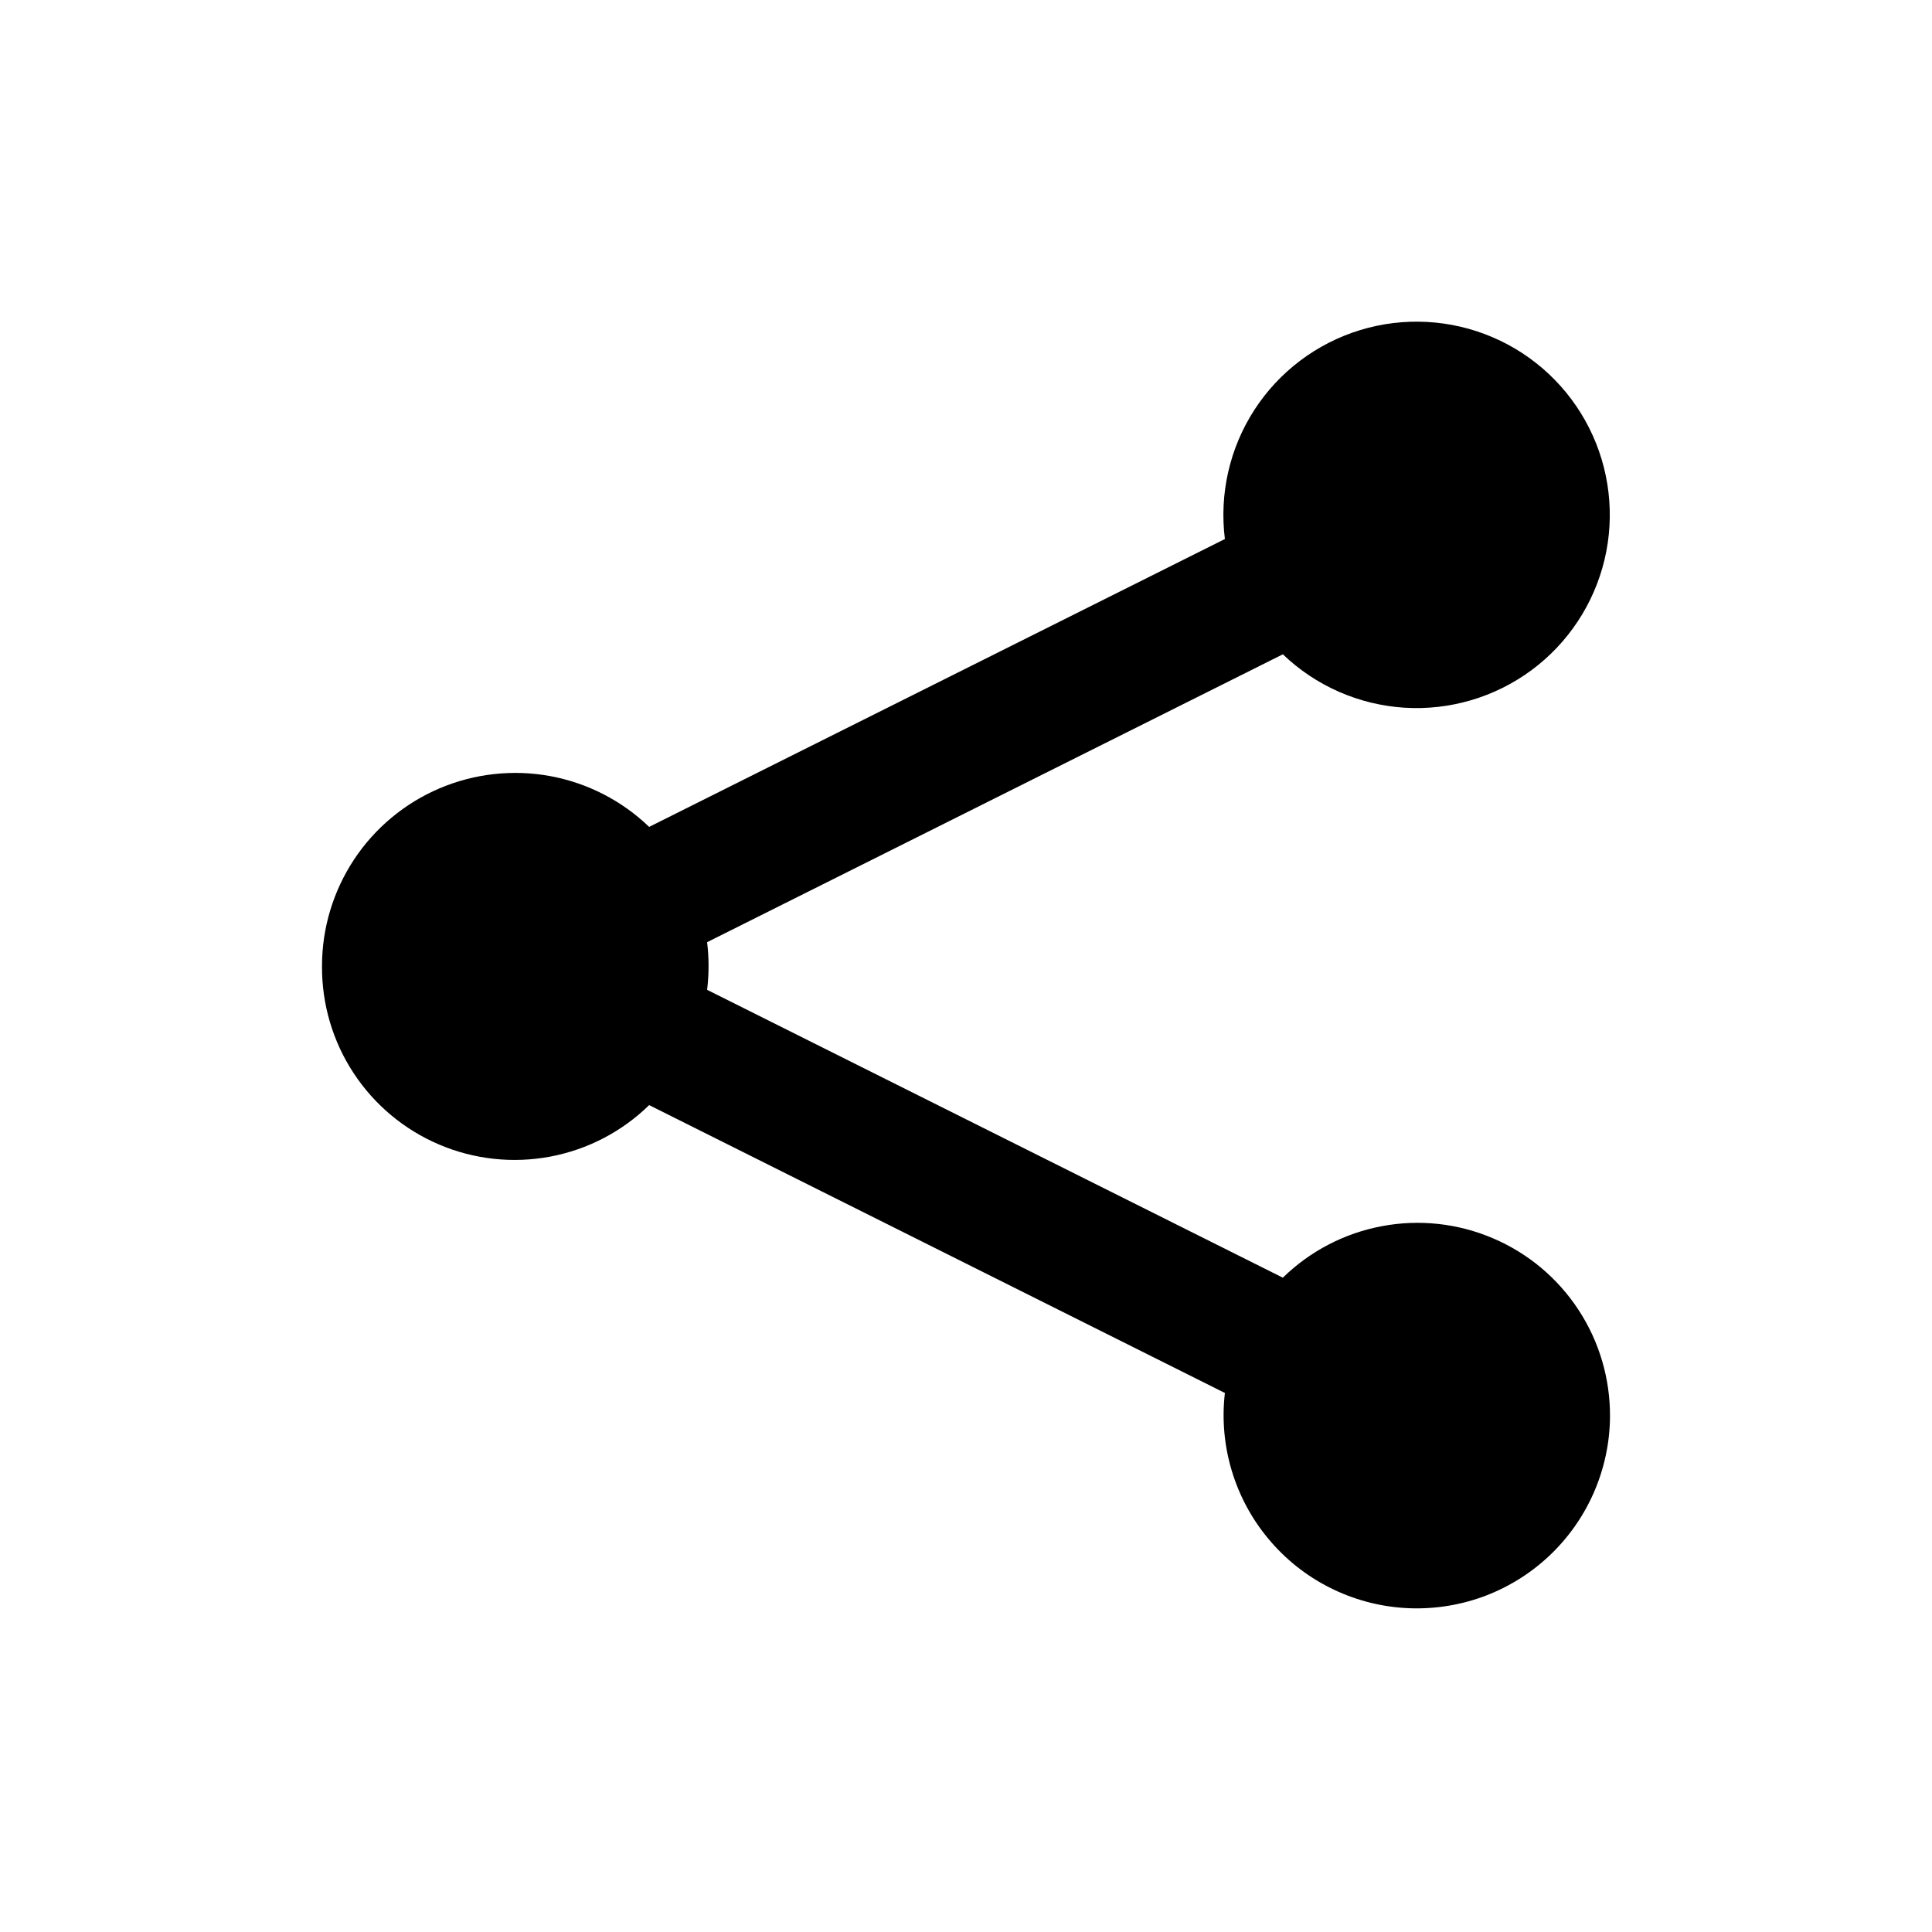<svg width="30" height="30" viewBox="0 0 30 30" fill="none" xmlns="http://www.w3.org/2000/svg">
<g clip-path="url(#clip0)">
<path d="M10.08 17.16C9.658 17.573 9.123 17.851 8.543 17.96C7.963 18.069 7.363 18.004 6.82 17.773C6.277 17.542 5.814 17.156 5.49 16.662C5.166 16.169 4.996 15.59 5 15C5 14.412 5.174 13.836 5.498 13.346C5.823 12.855 6.285 12.471 6.826 12.241C7.368 12.011 7.965 11.945 8.543 12.051C9.122 12.158 9.656 12.432 10.08 12.84L19.02 8.37C18.932 7.668 19.094 6.957 19.479 6.363C19.863 5.77 20.446 5.331 21.122 5.125C21.799 4.919 22.527 4.958 23.178 5.237C23.828 5.515 24.359 6.015 24.677 6.647C24.995 7.279 25.079 8.003 24.915 8.691C24.75 9.38 24.348 9.988 23.779 10.408C23.21 10.828 22.51 11.034 21.804 10.989C21.098 10.943 20.431 10.65 19.92 10.16L10.98 14.63C11.01 14.876 11.01 15.124 10.98 15.37L19.92 19.84C20.342 19.427 20.877 19.149 21.457 19.04C22.037 18.93 22.637 18.995 23.18 19.227C23.723 19.457 24.186 19.844 24.51 20.338C24.834 20.831 25.004 21.41 25 22C24.997 22.407 24.91 22.81 24.746 23.183C24.582 23.556 24.344 23.891 24.046 24.169C23.748 24.447 23.396 24.661 23.013 24.799C22.629 24.936 22.222 24.994 21.815 24.969C21.408 24.944 21.011 24.836 20.647 24.652C20.284 24.469 19.961 24.213 19.7 23.9C19.438 23.588 19.243 23.225 19.126 22.835C19.009 22.445 18.973 22.035 19.02 21.63L10.08 17.16Z" fill="black"/>
</g>
<defs>
<clipPath id="clip0">
<rect width="20" height="20" fill="white" transform="translate(5 5)"/>
</clipPath>
</defs>
</svg>
